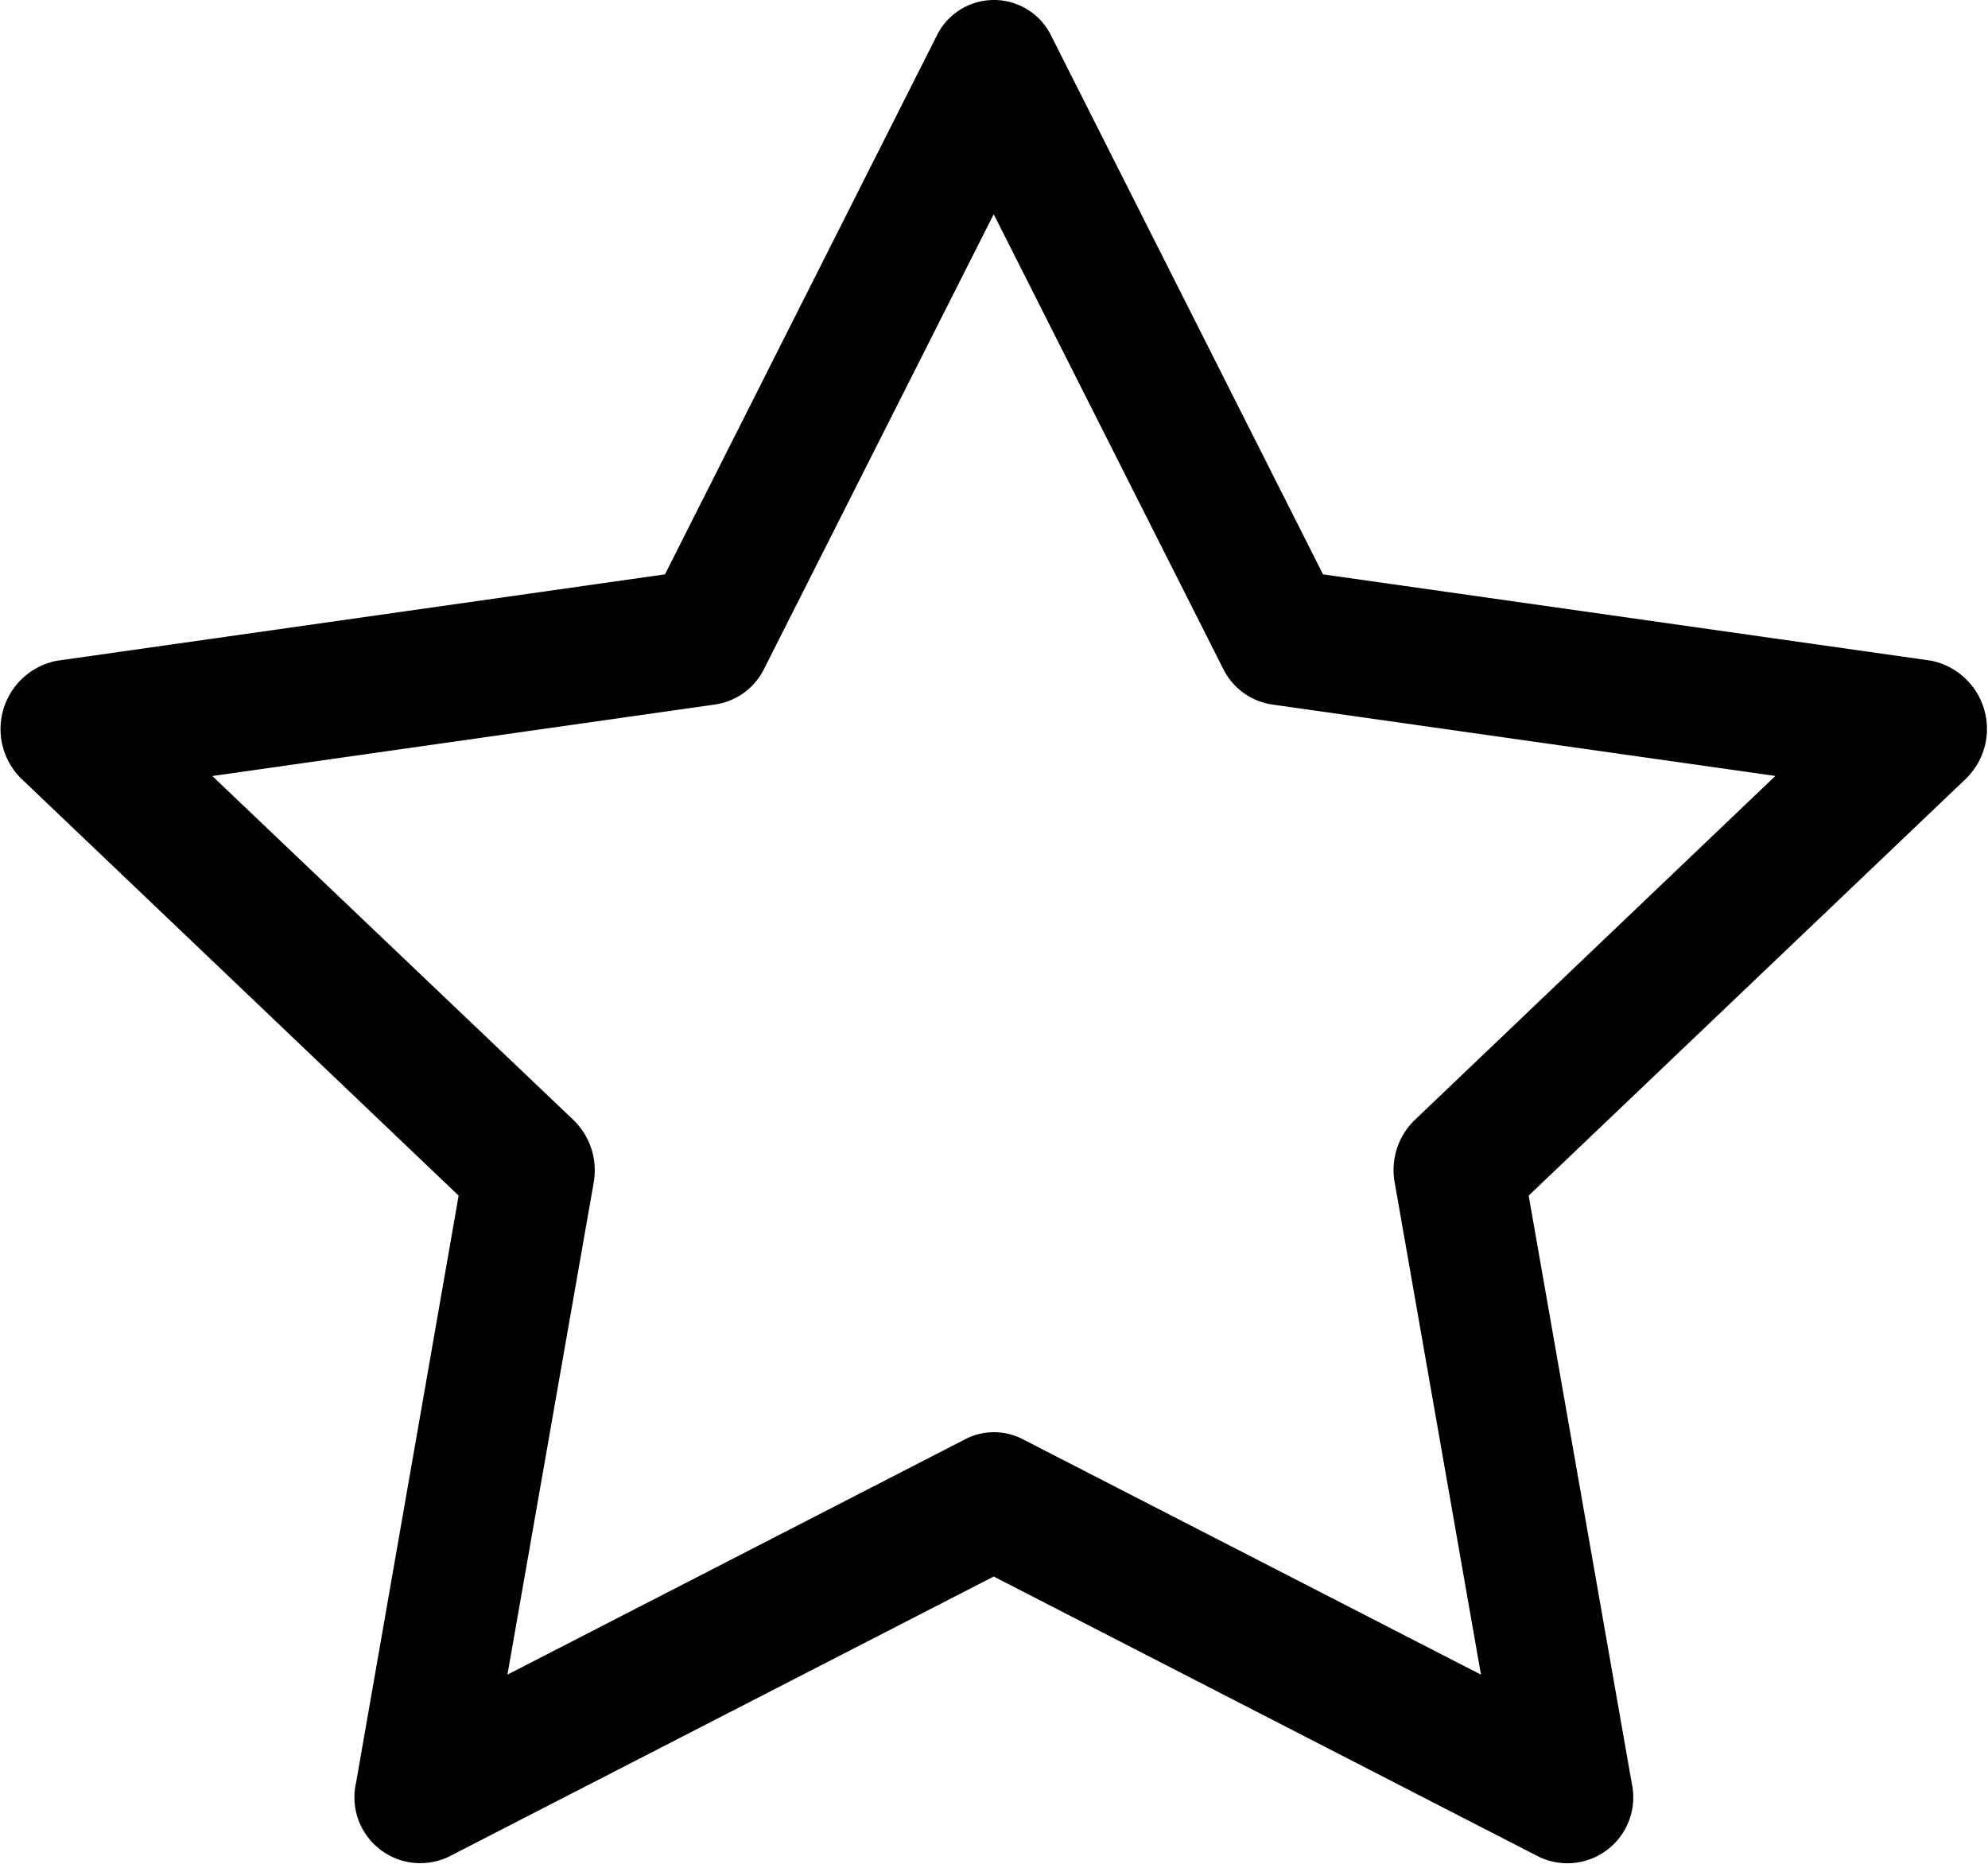<svg xmlns="http://www.w3.org/2000/svg" width="20" height="18.751" viewBox="0 0 20 18.751">
    <g>
        <path fill-rule="evenodd" d="M3.584 19.06a.663.663 0 0 0 .933.741L10 16.982l5.486 2.82a.663.663 0 0 0 .933-.74l-1.037-5.912 4.4-4.195a.7.7 0 0 0-.354-1.187L13.313 6.9l-2.731-5.411a.641.641 0 0 0-1.159 0L6.693 6.9l-6.122.87a.7.7 0 0 0-.354 1.185l4.4 4.195-1.033 5.913zm6.131-3.46l-4.607 2.369.867-4.946a.706.706 0 0 0-.2-.631L2.139 8.929l5.061-.72a.656.656 0 0 0 .491-.36L10 3.277l2.308 4.572a.656.656 0 0 0 .491.36l5.065.719-3.629 3.462a.7.7 0 0 0-.2.633l.867 4.946-4.611-2.369a.629.629 0 0 0-.576 0z" transform="translate(-.003 -1.122)"/>
    </g>
</svg>
